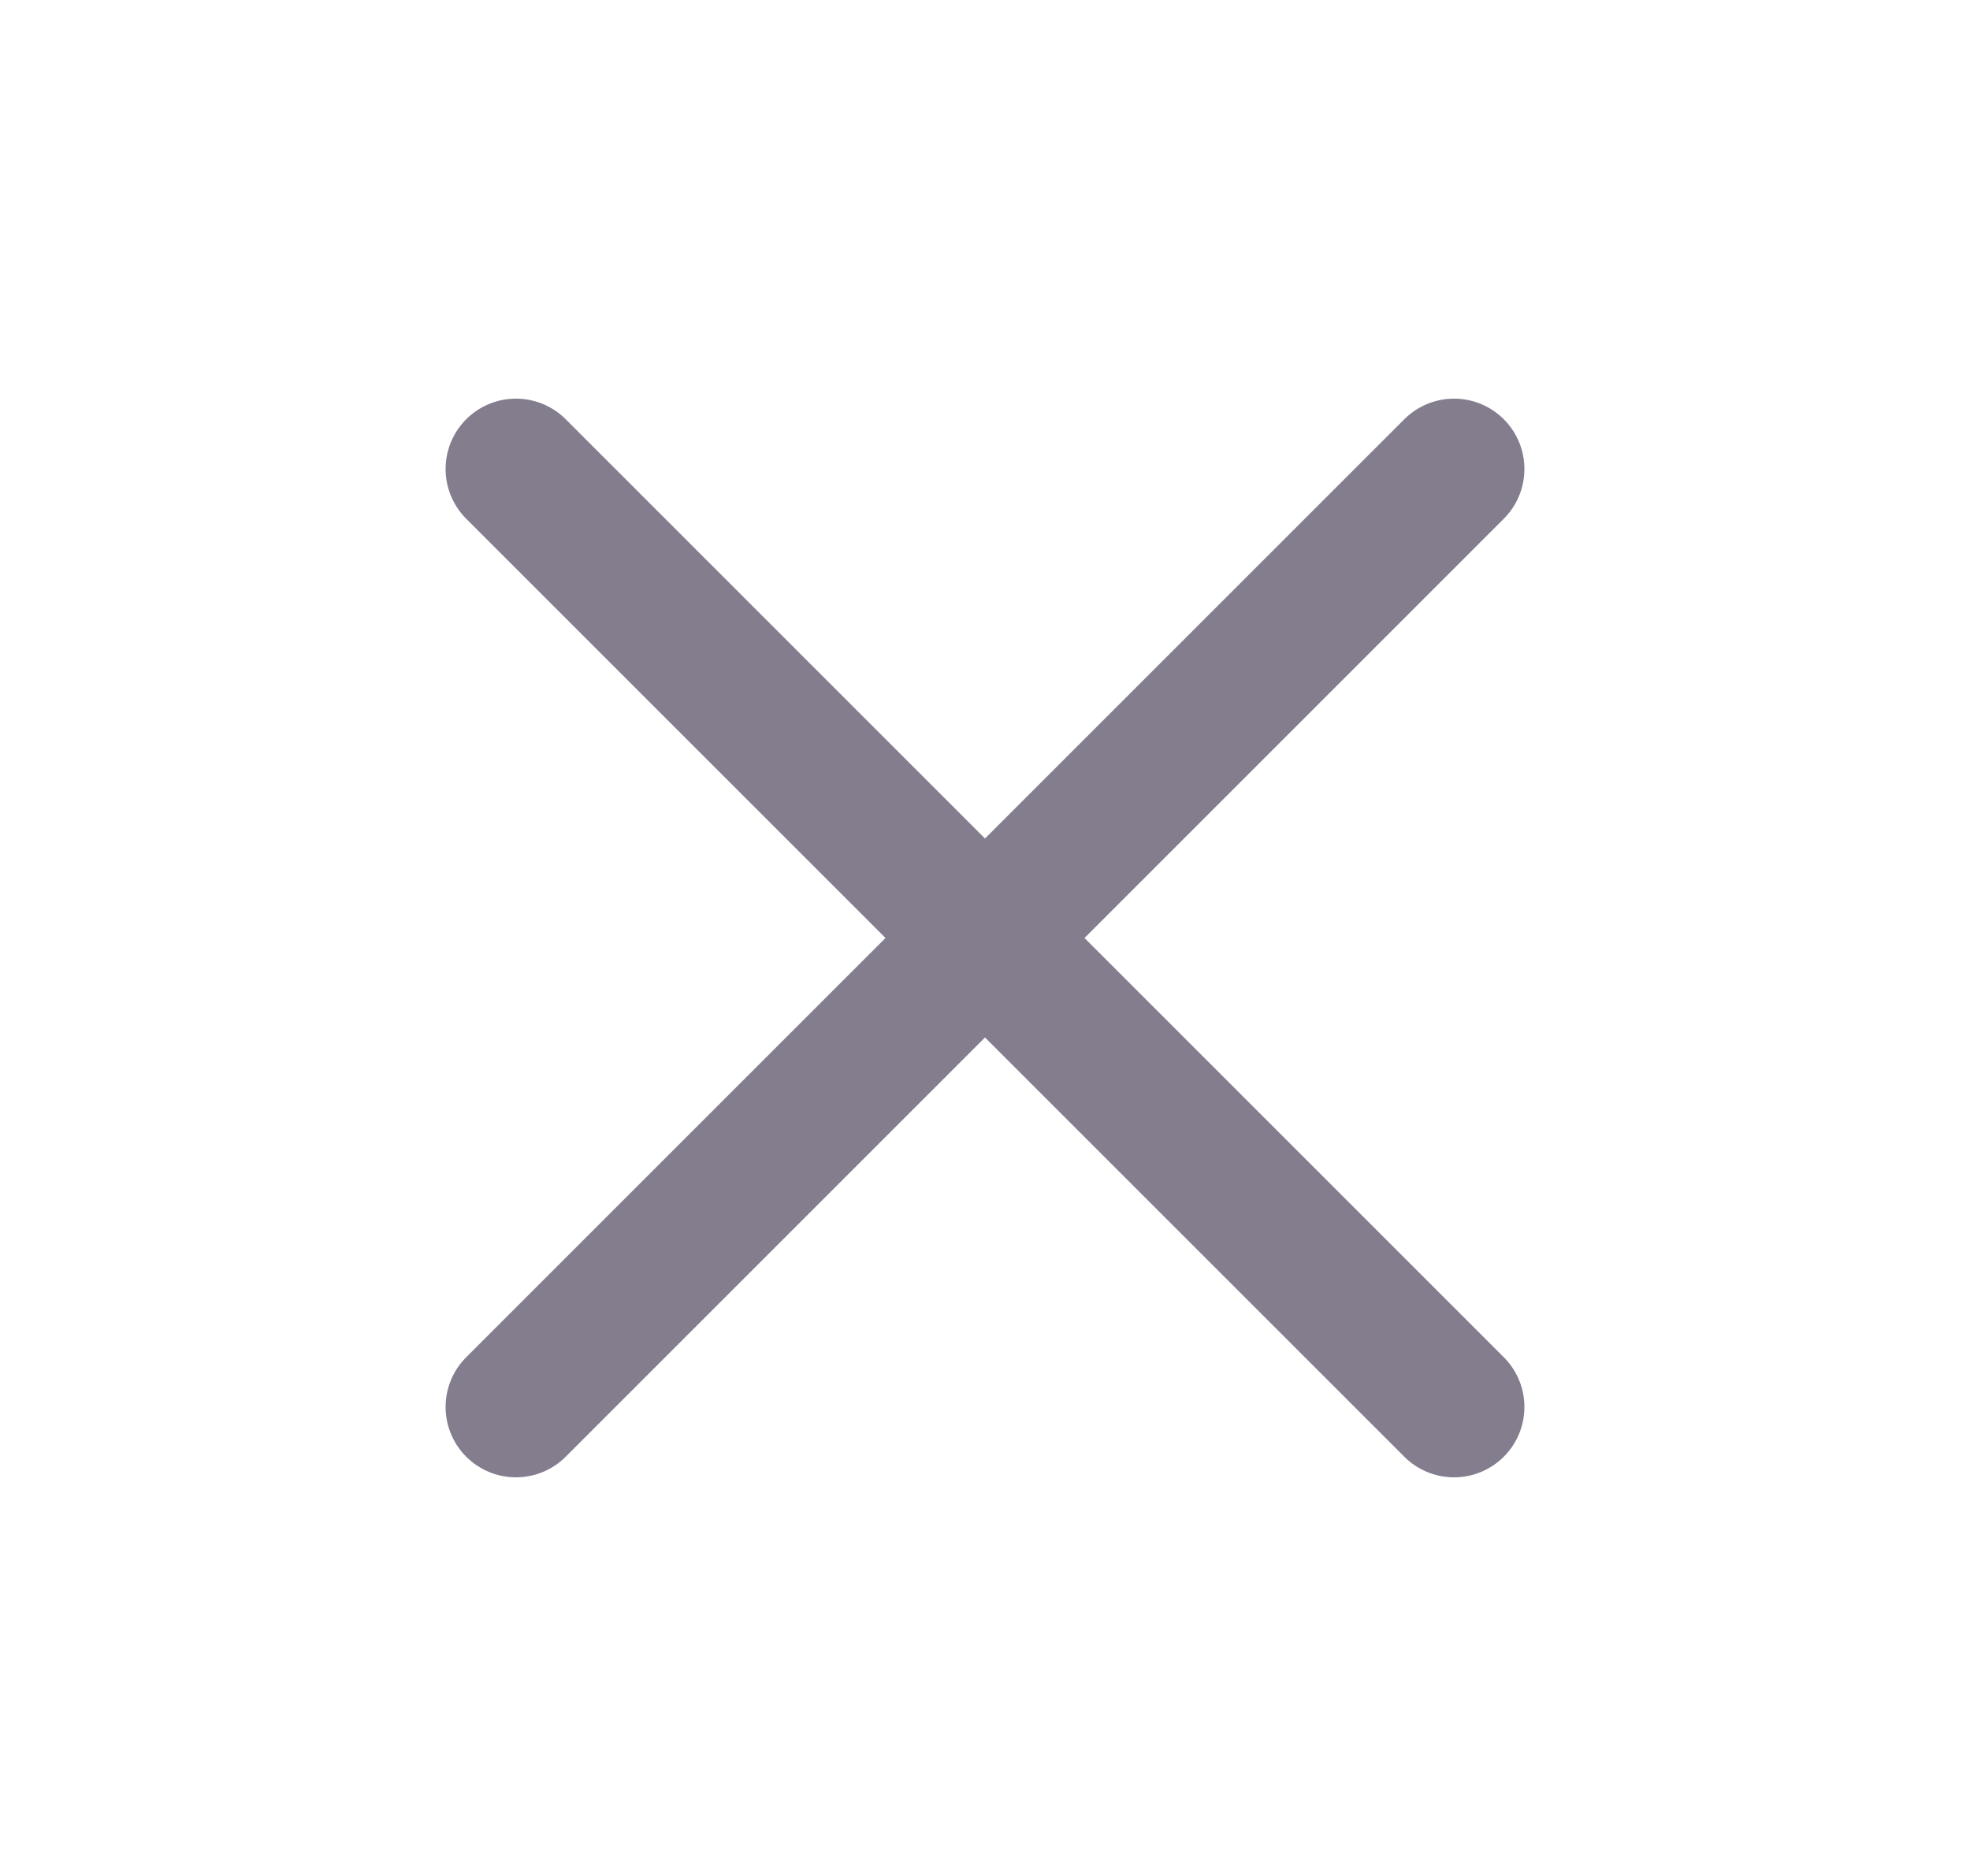 <svg width="21" height="20" viewBox="0 0 21 20" fill="none" xmlns="http://www.w3.org/2000/svg">
<path d="M15.5 5L5.5 15M5.5 5L15.5 15" stroke="#847D8E" stroke-width="1.5" stroke-linecap="round" stroke-linejoin="round"/>
</svg>
